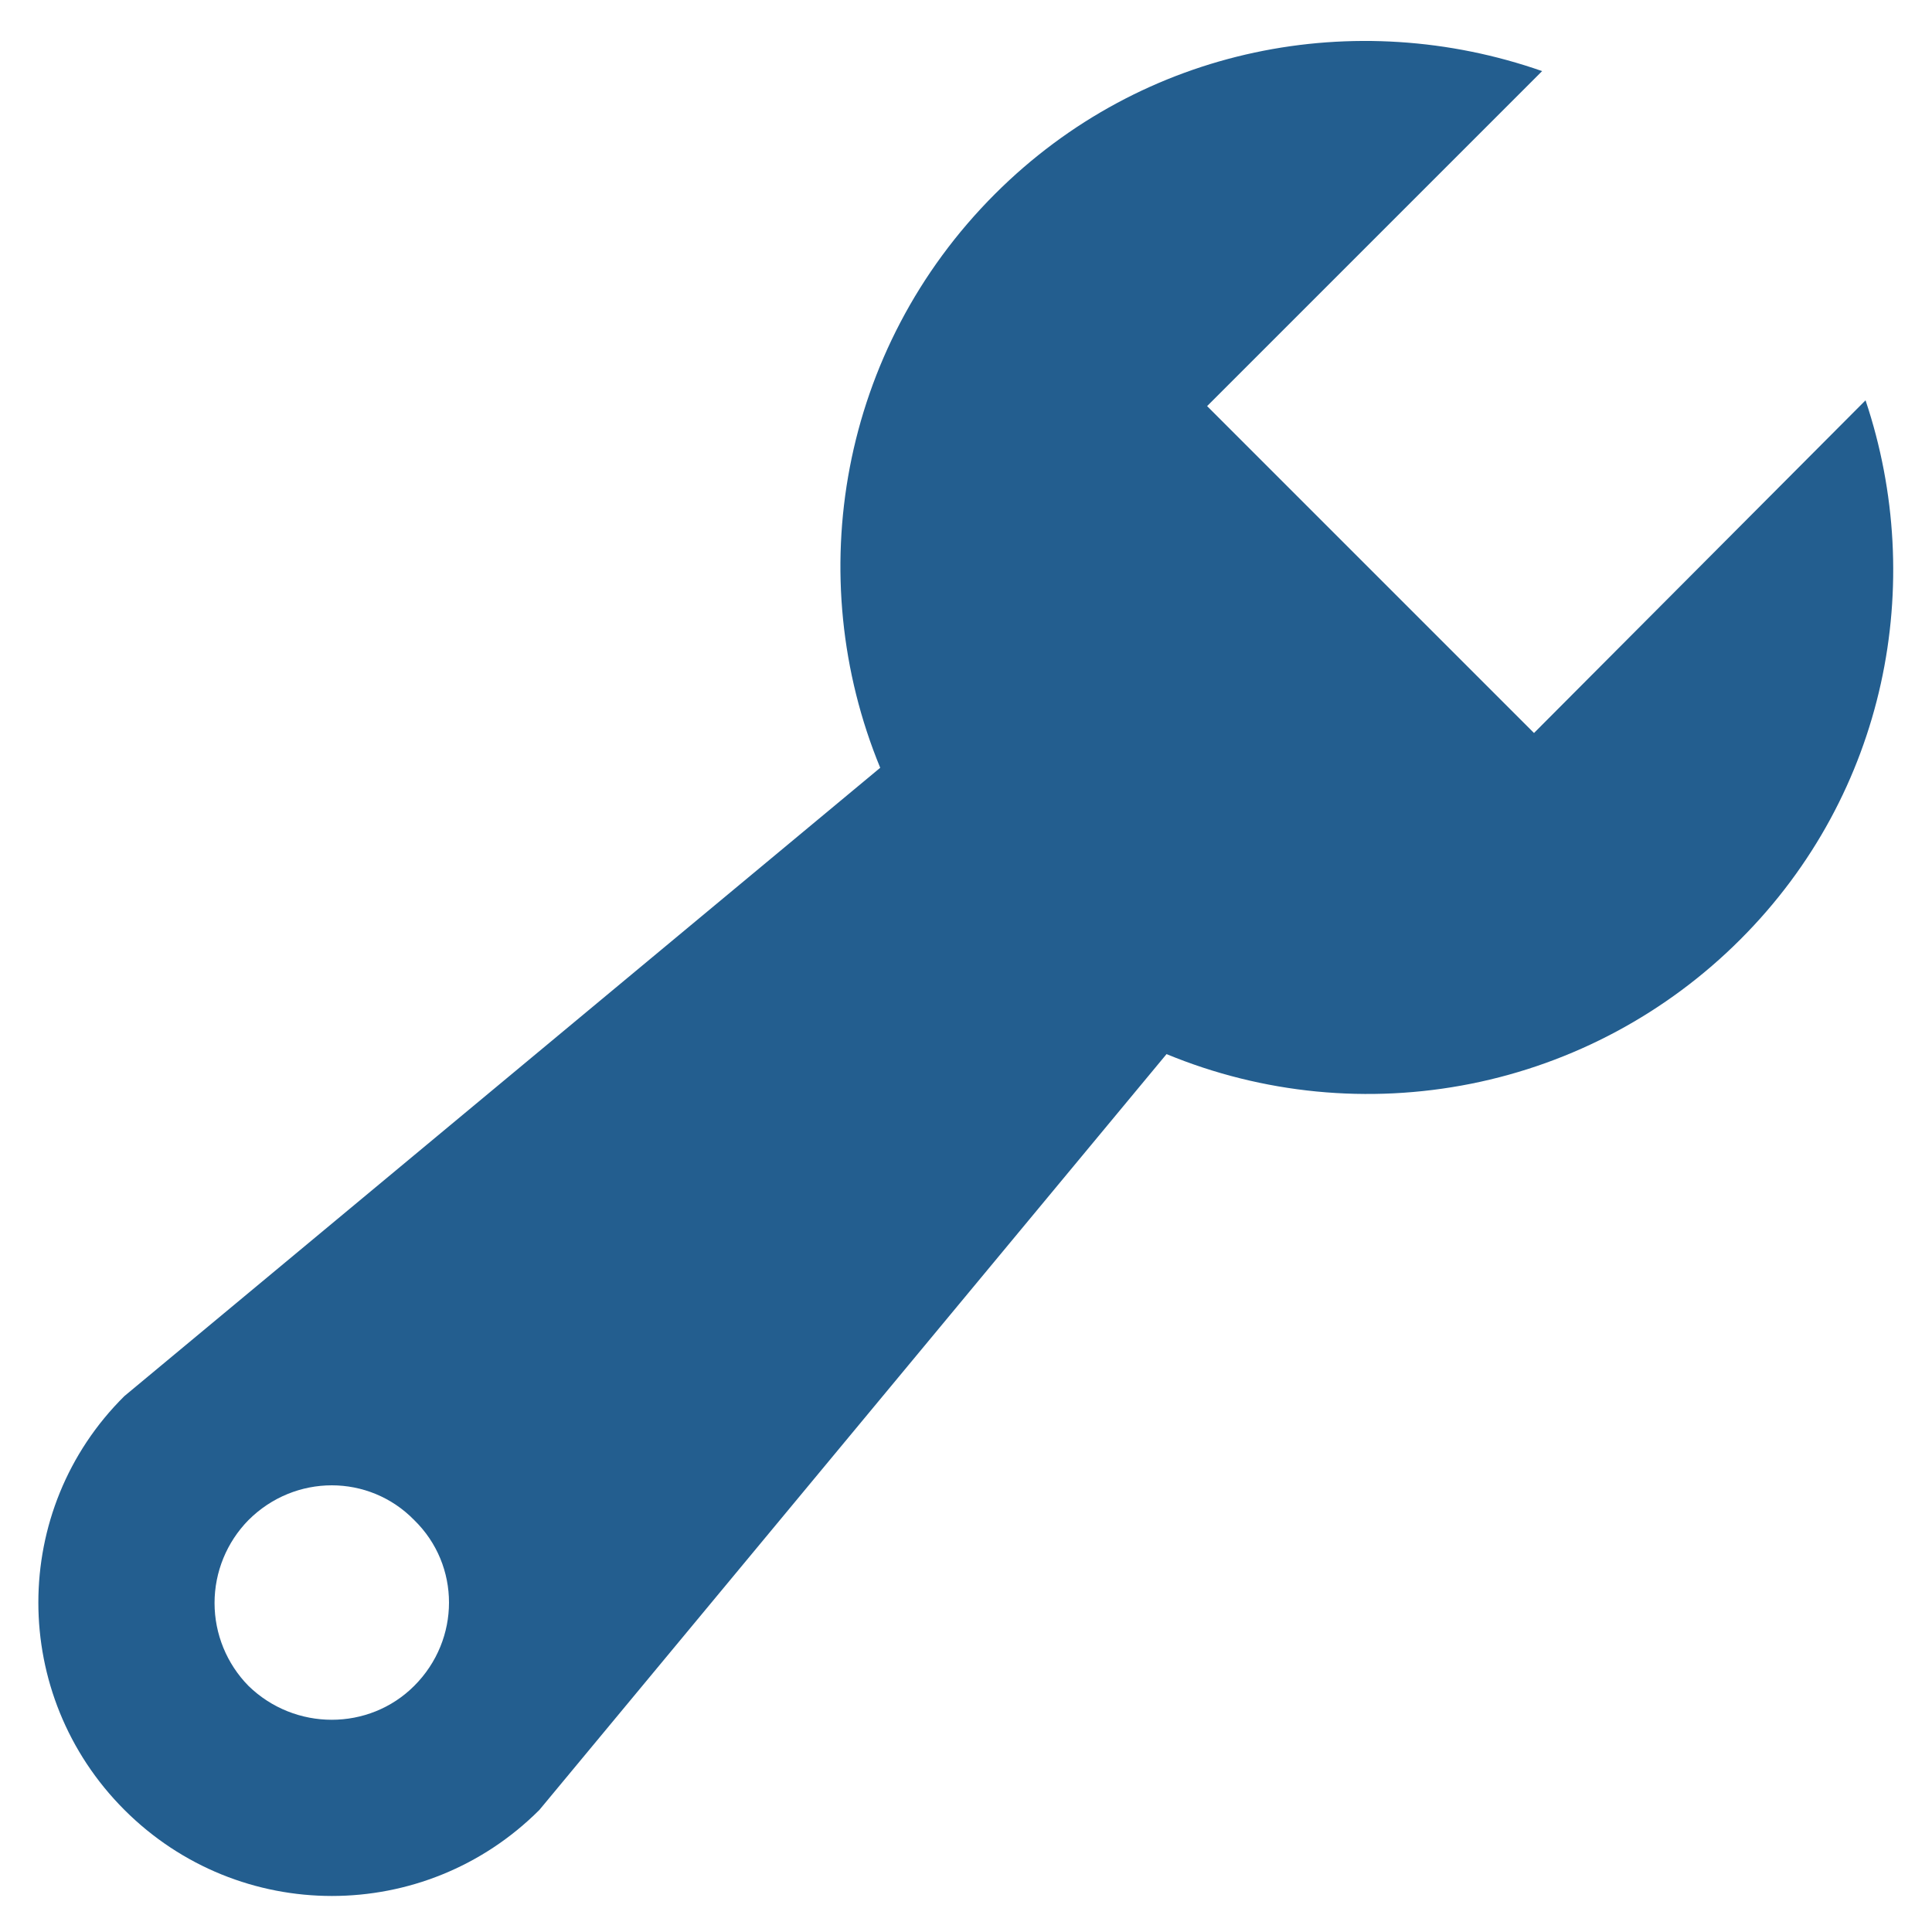 <svg width="20" height="20" viewBox="0 0 20 20" fill="none" xmlns="http://www.w3.org/2000/svg">
<path d="M18.017 9.724C17.255 10.487 16.284 11.008 15.227 11.219C14.169 11.43 13.073 11.324 12.076 10.912L5.584 18.736C4.396 19.924 2.476 19.924 1.288 18.736C0.1 17.548 0.1 15.628 1.288 14.452L9.112 7.948C8.296 5.968 8.692 3.616 10.3 2.008C11.836 0.472 14.044 0.064 15.964 0.736L12.496 4.204L15.88 7.588L19.312 4.144C19.948 6.04 19.529 8.212 18.017 9.724ZM2.572 17.452C3.052 17.92 3.82 17.92 4.288 17.452C4.768 16.972 4.768 16.204 4.288 15.736C3.82 15.256 3.052 15.256 2.572 15.736C2.347 15.965 2.221 16.273 2.221 16.594C2.221 16.915 2.347 17.223 2.572 17.452Z" fill="#235E8F"/>
</svg>
